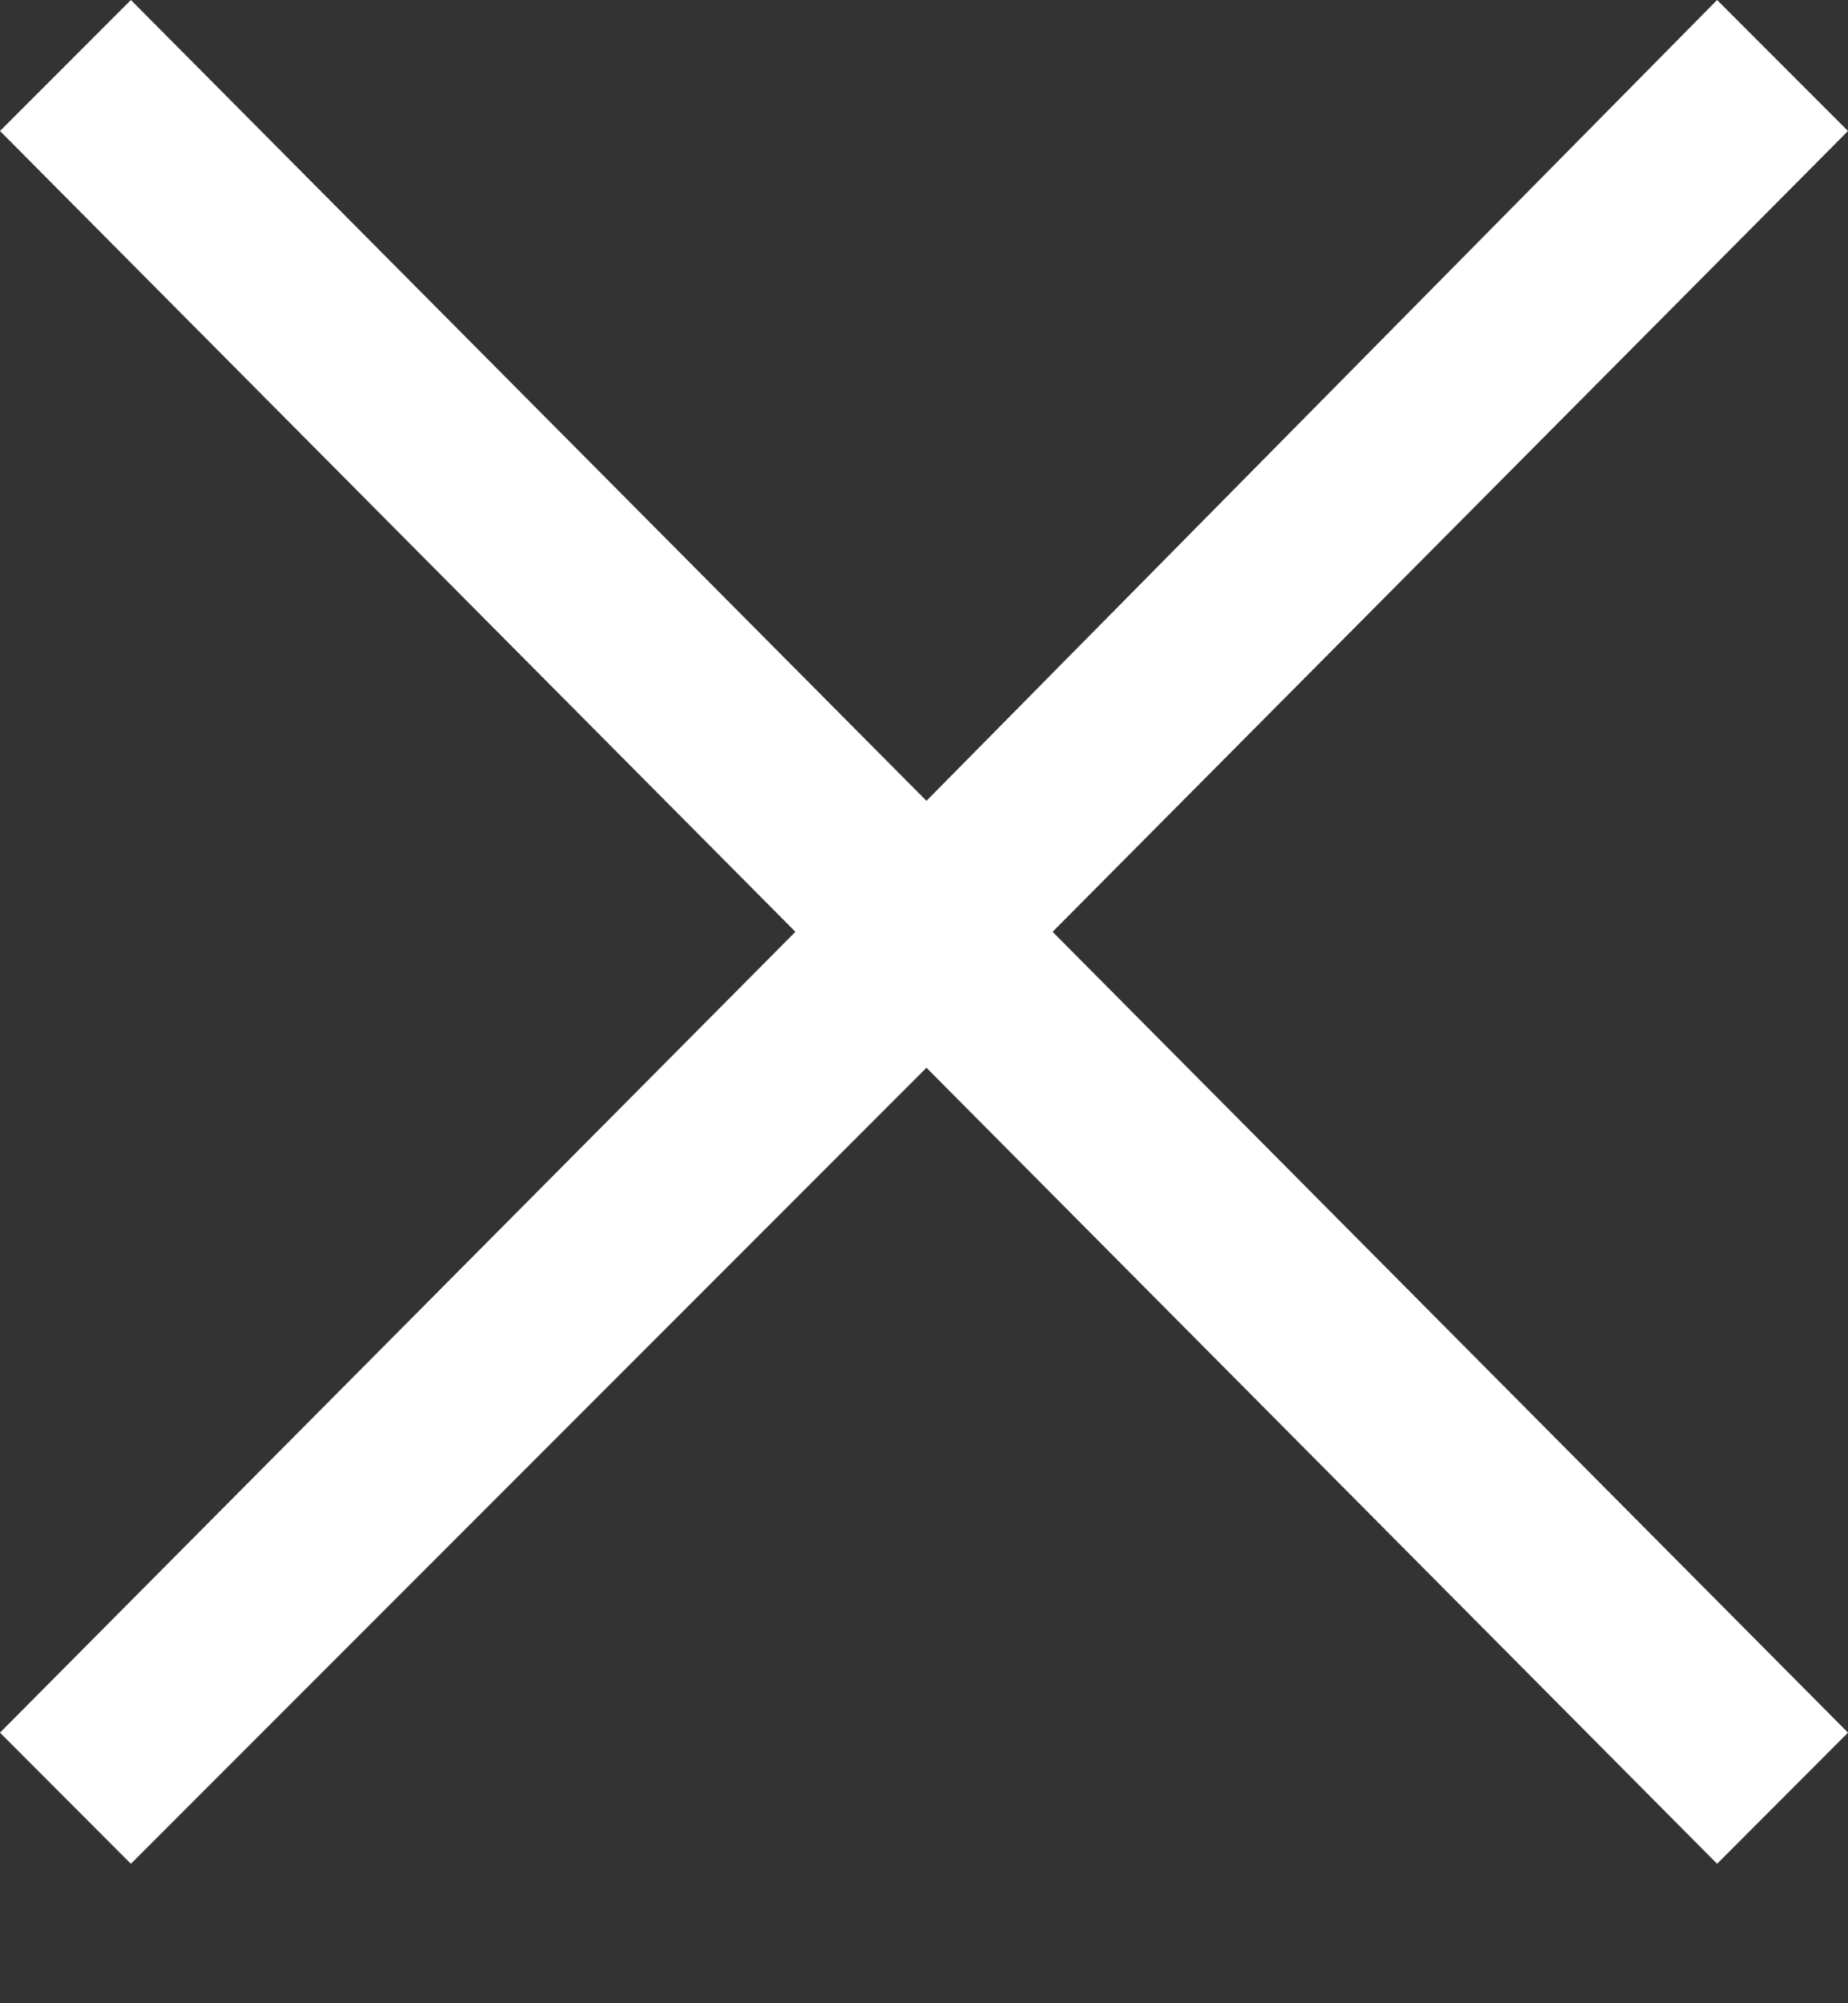 <svg
  xmlns="http://www.w3.org/2000/svg"
  width="12"
  height="13"
  viewBox="0 0 12 13"
  fill="none"
>
  <rect x="0" y="0" width="12" height="13" fill="#333333" stroke="none"/>
  <path
    d="M0.85 12.095L0 11.244L5.165 6.047L0 0.85L0.85 0L6.016 5.197L11.15 0L12 0.85L6.835 6.047L12 11.244L11.15 12.095L6.016 6.929L0.85 12.095Z"
    fill="white"
  />
</svg>